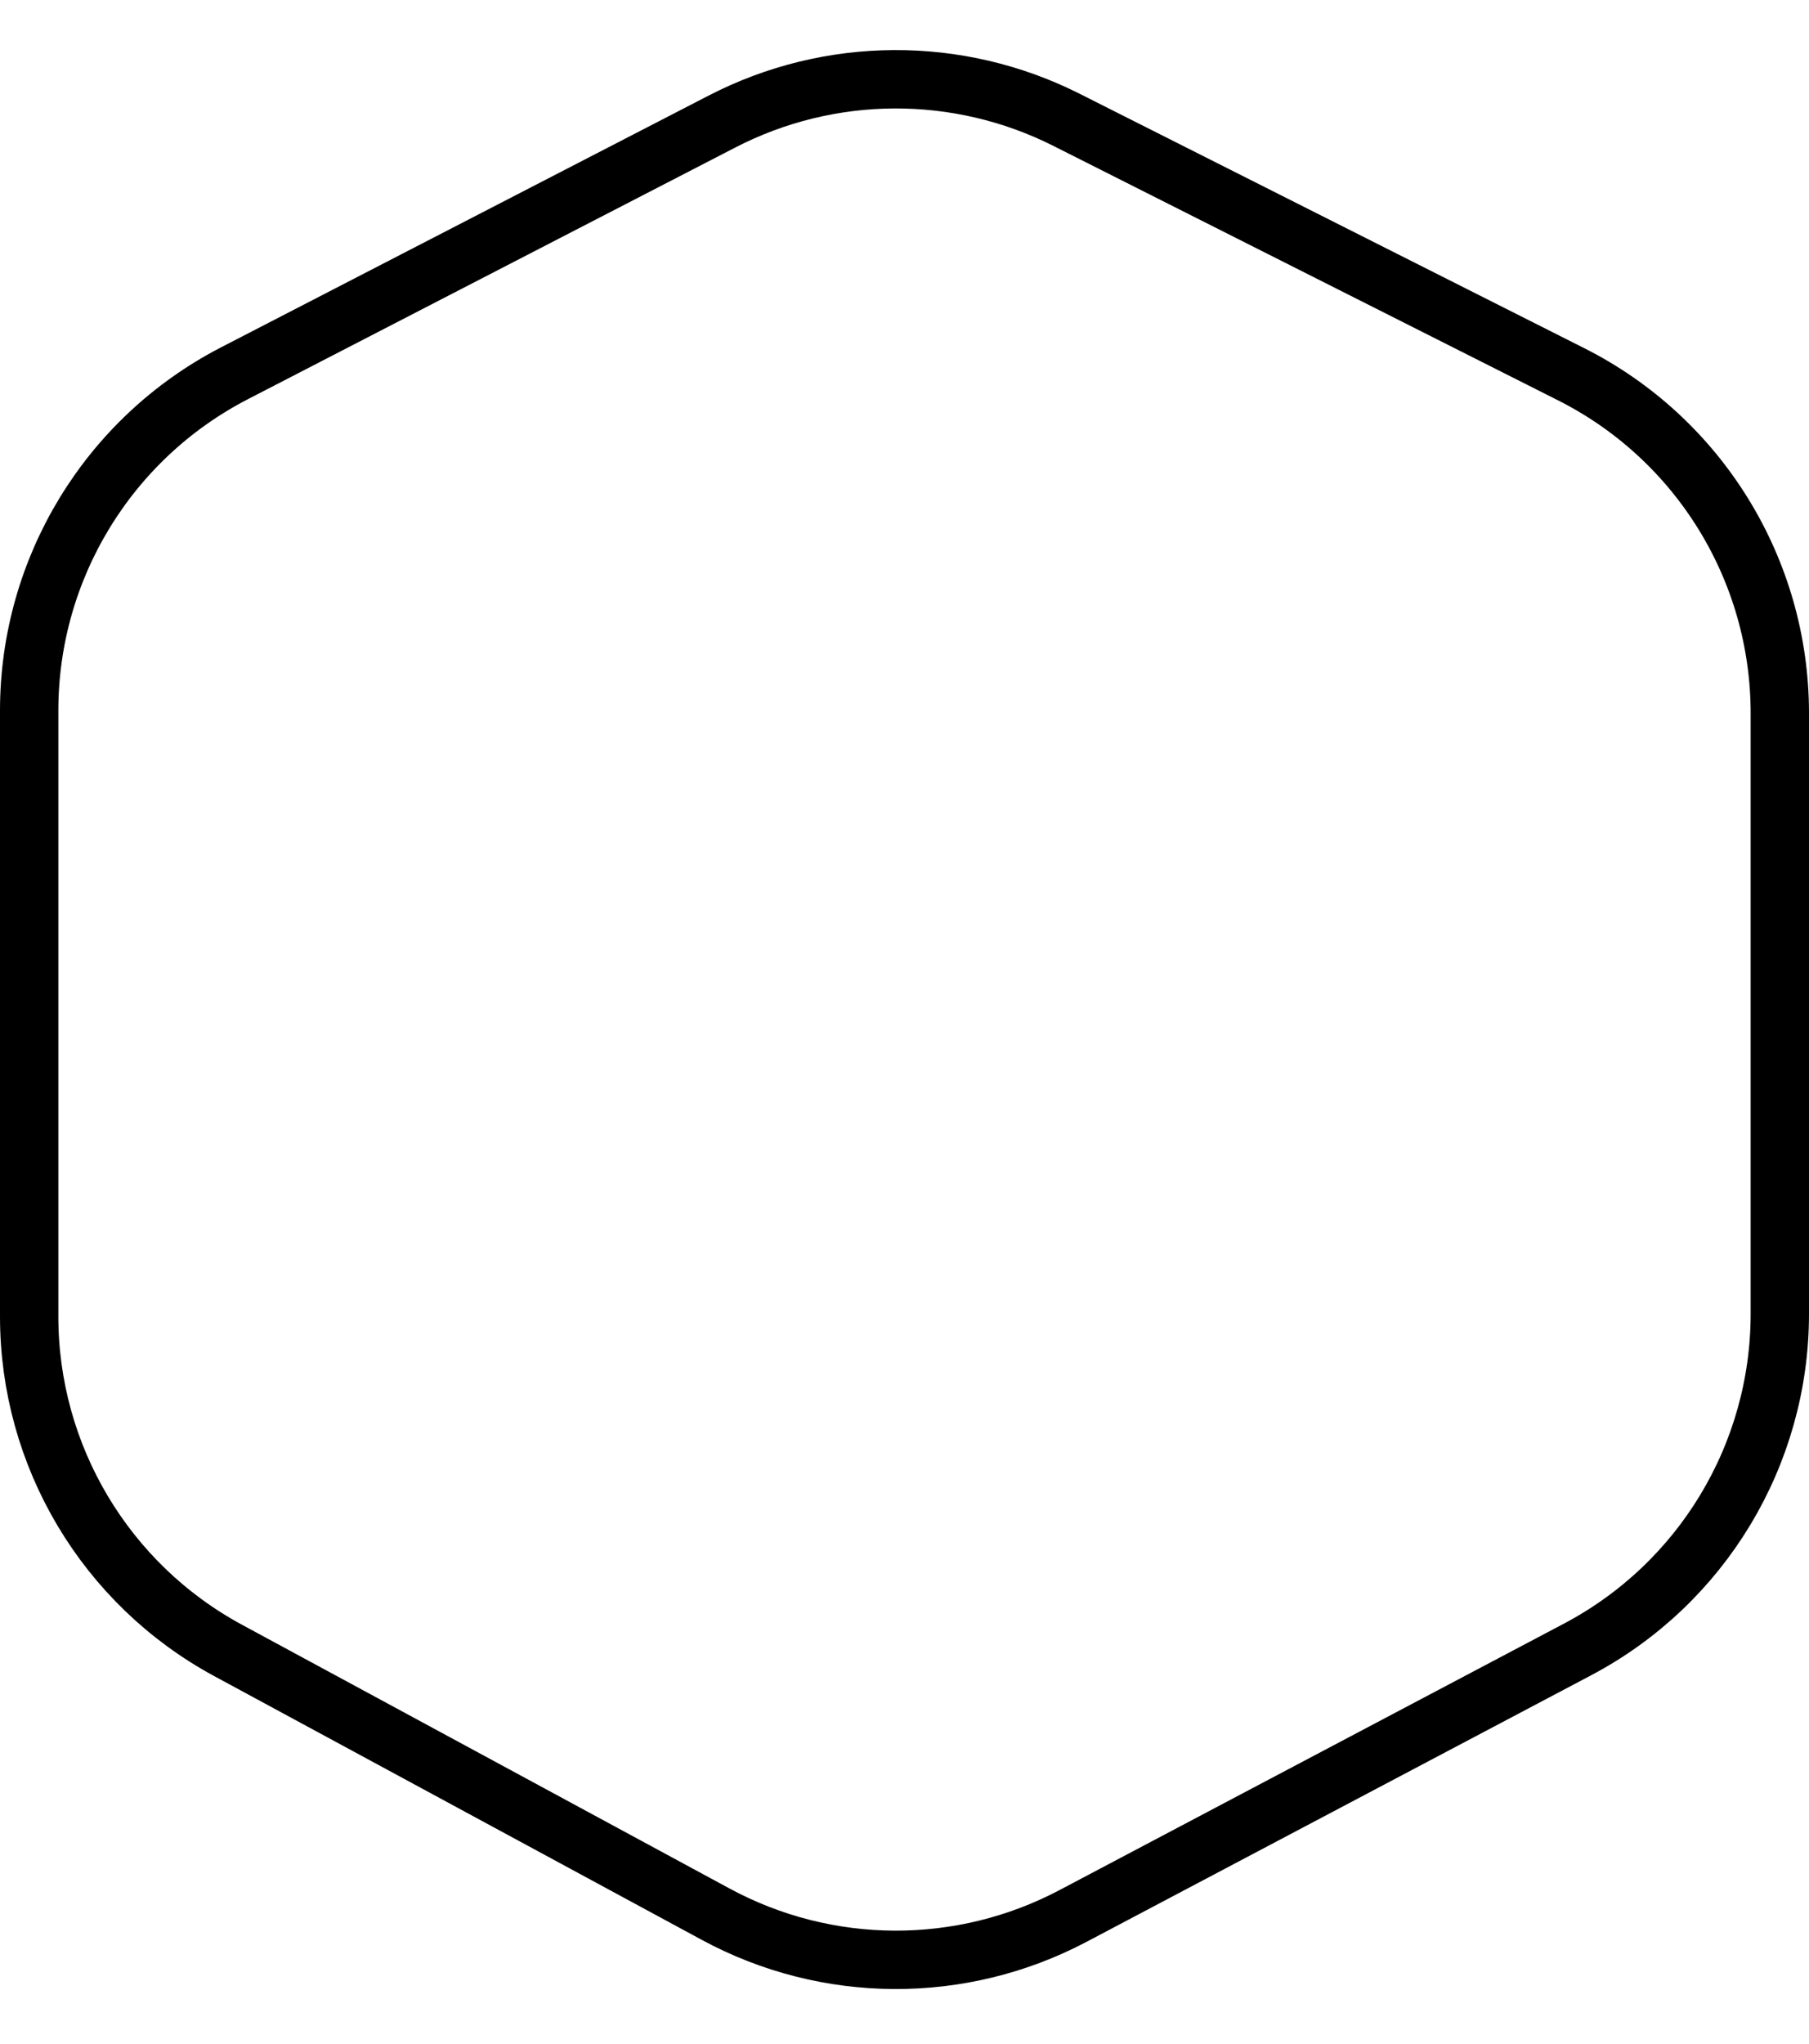 <svg width="31" height="35" viewBox="0 0 31 35" fill="none" xmlns="http://www.w3.org/2000/svg">
<path d="M4.019 6.392L12.373 2.081C14.223 1.126 16.419 1.116 18.278 2.053L26.925 6.41C29.117 7.514 30.5 9.76 30.5 12.214V22.5C30.5 24.911 29.166 27.123 27.034 28.248L18.389 32.812C16.47 33.825 14.172 33.814 12.264 32.782L3.909 28.265C1.809 27.13 0.5 24.935 0.5 22.547V12.168C0.5 9.736 1.858 7.507 4.019 6.392Z" stroke="black"/>
</svg>
